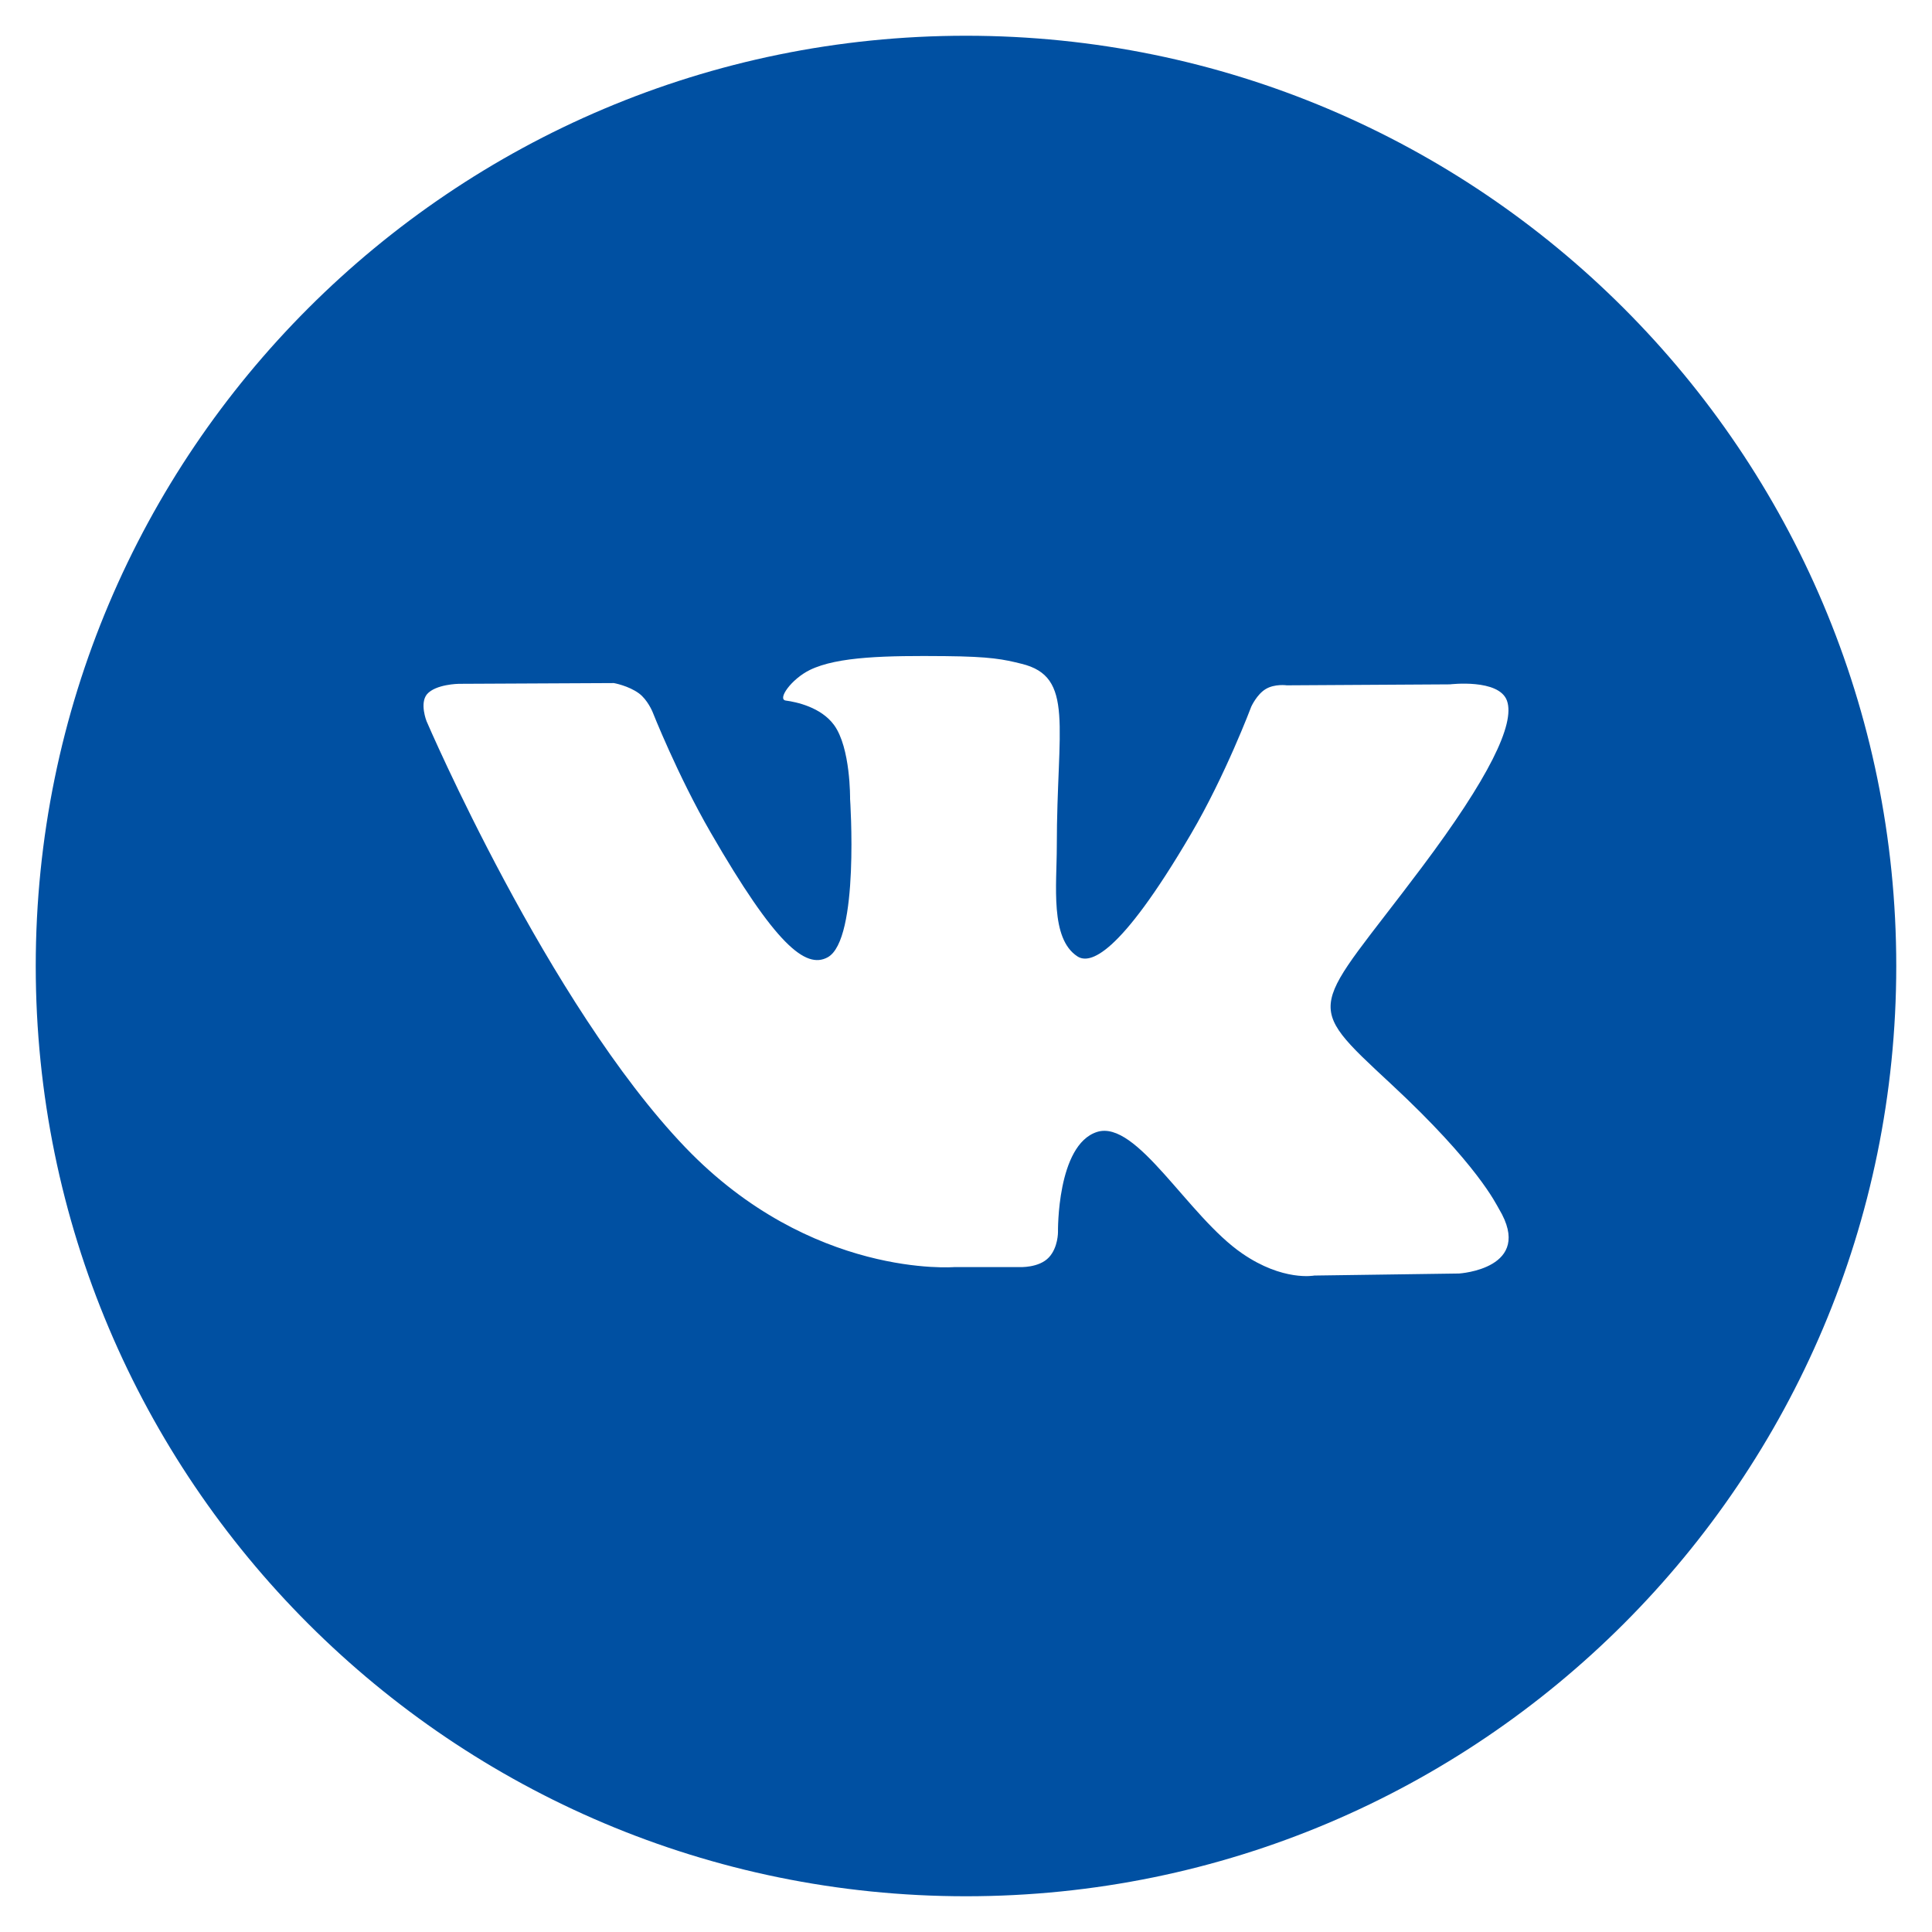 <svg width="18" height="18" viewBox="0 0 18 18" fill="none" xmlns="http://www.w3.org/2000/svg">
<path d="M9 0.333C4.214 0.333 0.333 4.214 0.333 9C0.333 13.786 4.214 17.667 9 17.667C13.786 17.667 17.667 13.786 17.667 9C17.667 4.214 13.786 0.333 9 0.333ZM13.594 11.865L12.245 11.884C12.245 11.884 11.954 11.941 11.573 11.678C11.068 11.332 10.592 10.429 10.221 10.546C9.845 10.666 9.857 11.478 9.857 11.478C9.857 11.478 9.859 11.621 9.773 11.714C9.68 11.815 9.498 11.805 9.498 11.805H8.893C8.893 11.805 7.56 11.915 6.385 10.69C5.105 9.355 3.974 6.719 3.974 6.719C3.974 6.719 3.908 6.553 3.978 6.468C4.059 6.374 4.274 6.371 4.274 6.371L5.719 6.364C5.719 6.364 5.855 6.388 5.953 6.46C6.033 6.519 6.079 6.631 6.079 6.631C6.079 6.631 6.312 7.222 6.622 7.758C7.225 8.802 7.506 9.031 7.711 8.919C8.01 8.756 7.92 7.443 7.92 7.443C7.92 7.443 7.926 6.966 7.77 6.754C7.649 6.589 7.42 6.54 7.321 6.527C7.239 6.516 7.372 6.327 7.545 6.242C7.805 6.115 8.265 6.108 8.807 6.113C9.23 6.117 9.352 6.143 9.516 6.184C10.015 6.304 9.846 6.769 9.846 7.885C9.846 8.243 9.781 8.745 10.039 8.911C10.15 8.982 10.421 8.921 11.096 7.77C11.417 7.224 11.658 6.583 11.658 6.583C11.658 6.583 11.71 6.469 11.792 6.42C11.876 6.369 11.989 6.385 11.989 6.385L13.509 6.376C13.509 6.376 13.965 6.321 14.04 6.528C14.118 6.745 13.869 7.251 13.248 8.079C12.228 9.44 12.115 9.314 12.962 10.101C13.771 10.853 13.938 11.218 13.966 11.264C14.3 11.821 13.594 11.865 13.594 11.865Z" fill="#0050A2"/>
</svg>
